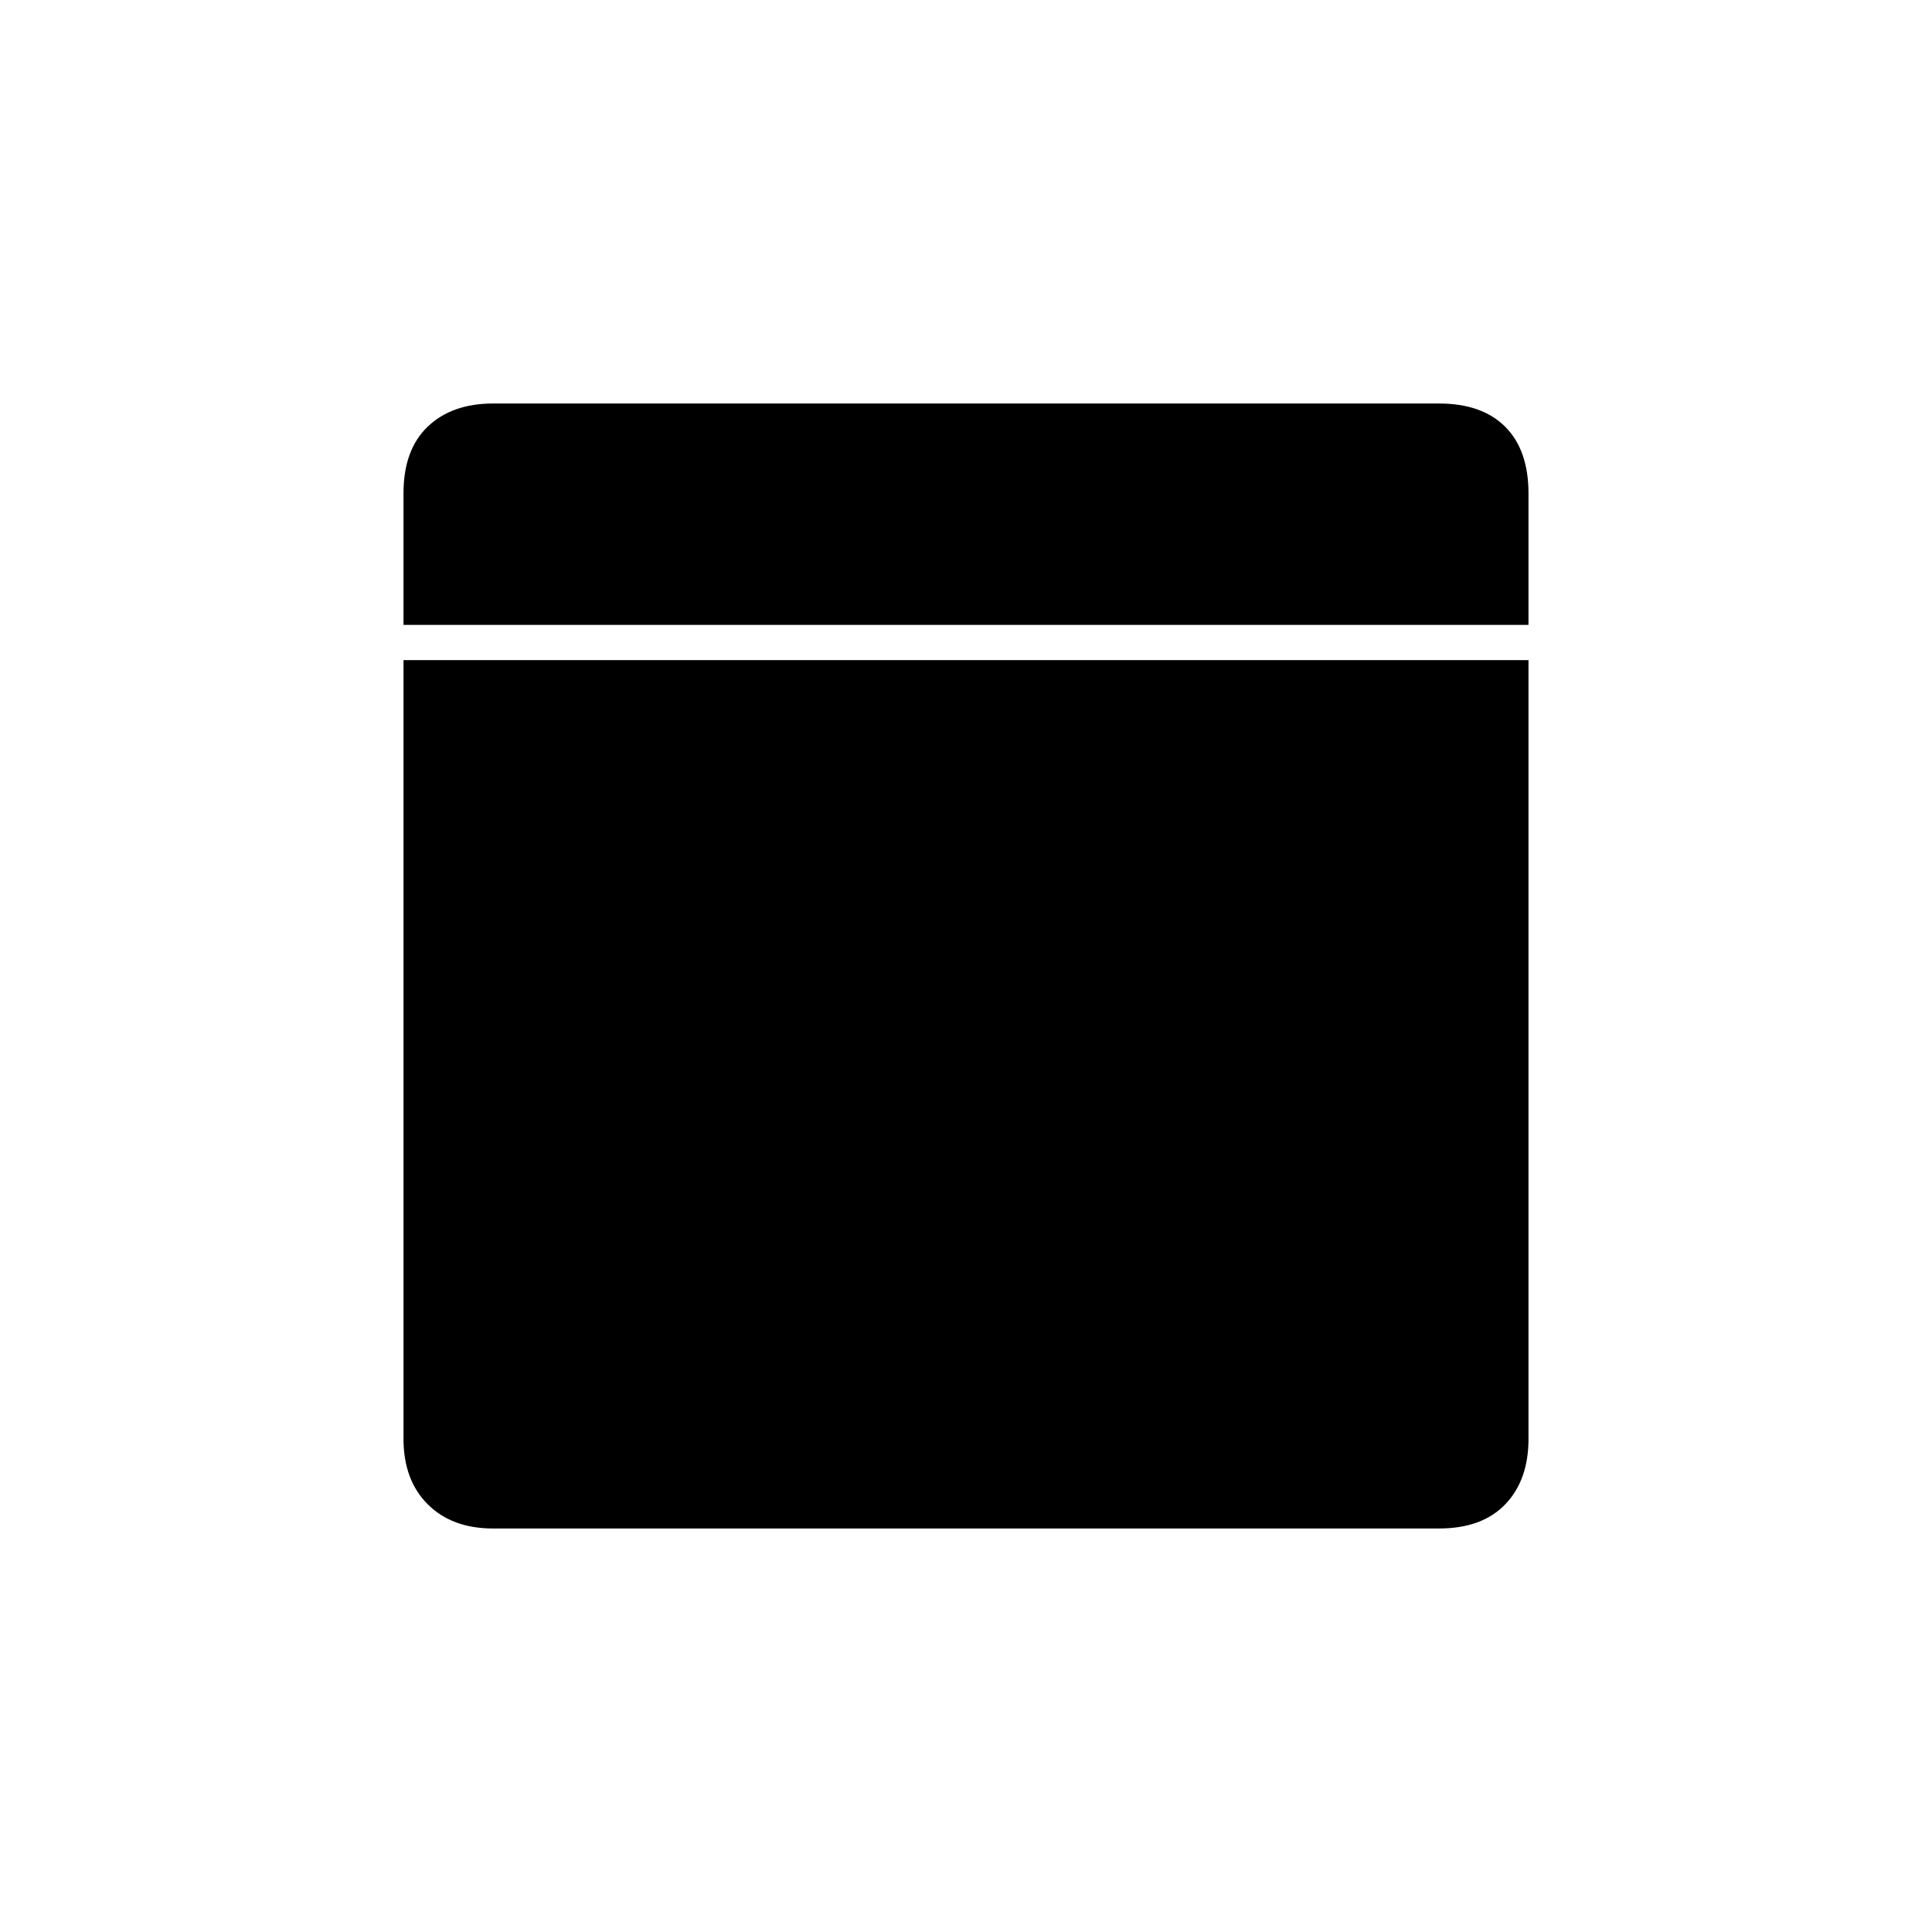 <svg xmlns="http://www.w3.org/2000/svg" height="20" viewBox="0 -960 960 960" width="20"><path d="M245-200.5q-20.438 0-32.469-12.031Q200.5-224.562 200.5-245v-387h559v387q0 20.438-11.531 32.469Q736.438-200.5 715-200.5H245Zm-44.5-449v-65.441q0-21.559 12.031-33.059 12.031-11.5 32.469-11.5h470q21.438 0 32.969 11.59Q759.5-736.32 759.5-714.8v65.3h-559Z"/></svg>